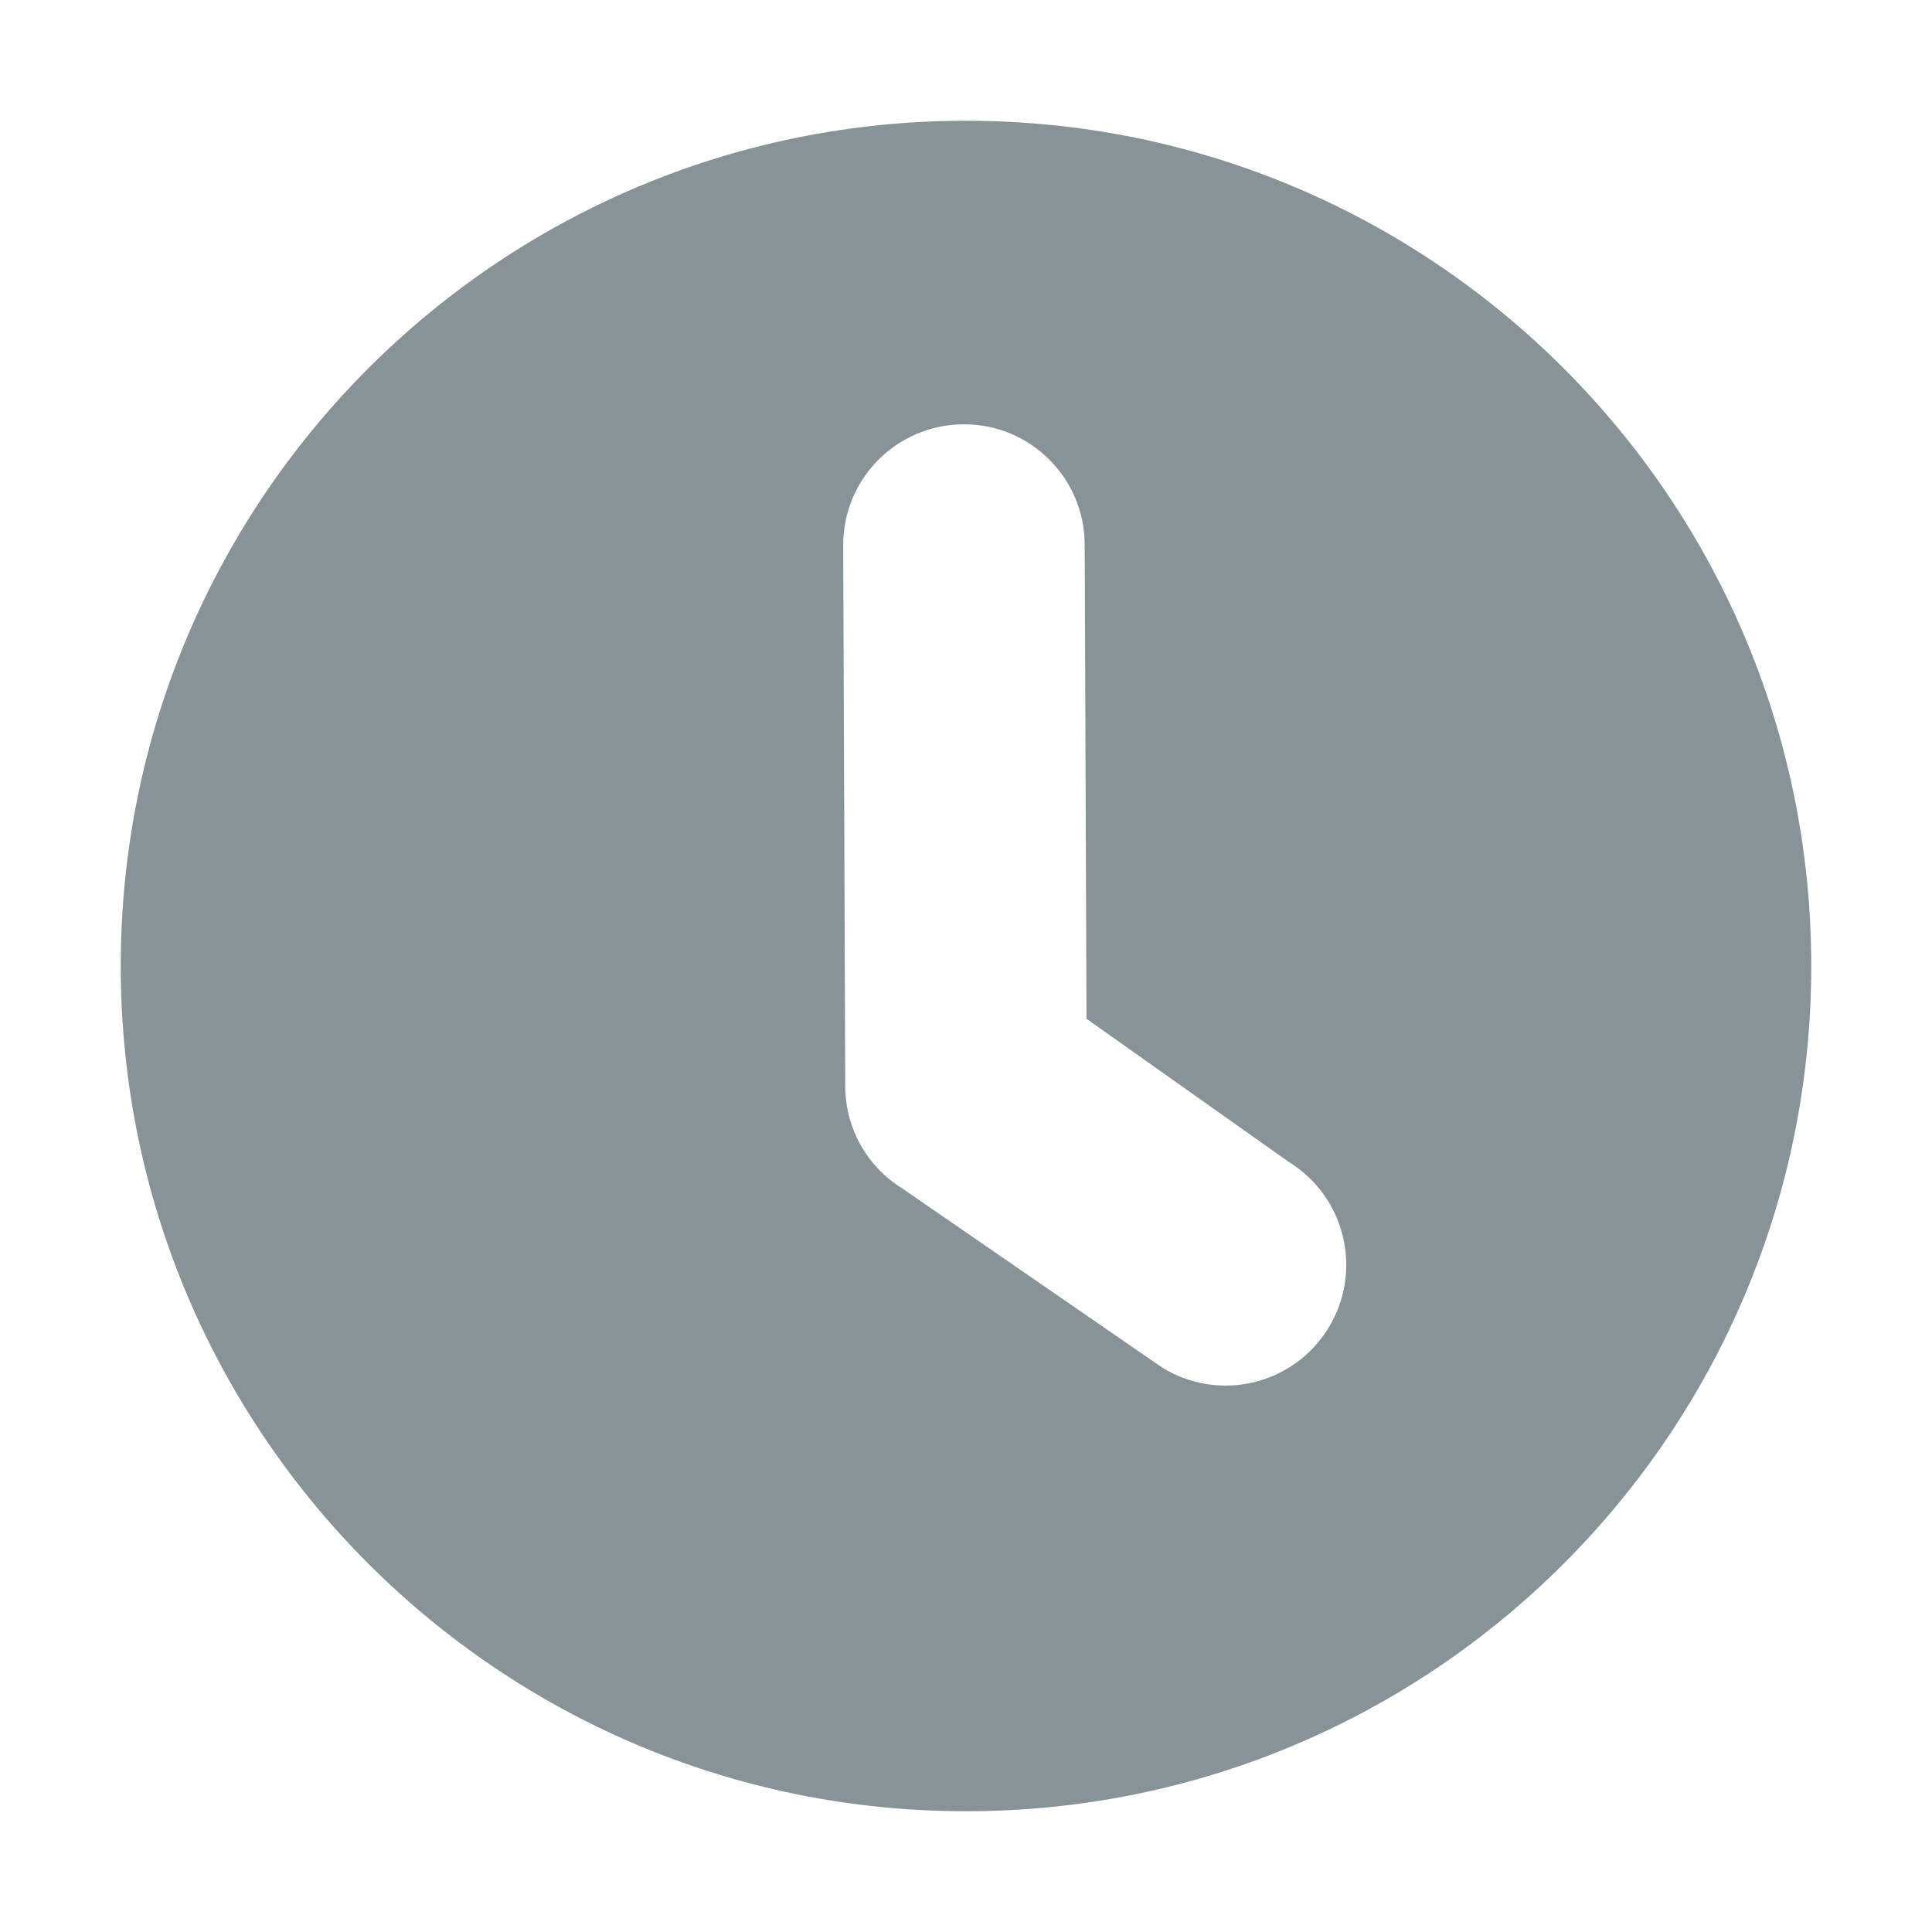 <svg viewBox="0 0 16 16" fill="none" xmlns="http://www.w3.org/2000/svg">
  <path fill-rule="evenodd" clip-rule="evenodd"
        d="M8 15C11.866 15 15 11.866 15 8C15 4.134 11.866 1 8 1C4.134 1 1 4.134 1 8C1 11.866 4.134 15 8 15ZM10.675 9.624L8.998 8.437L8.983 4.51C8.981 3.957 8.531 3.511 7.979 3.514C7.427 3.516 6.981 3.965 6.983 4.517L7 9C7.002 9.345 7.181 9.663 7.475 9.844L9.624 11.325C10.094 11.616 10.71 11.47 11 11C11.29 10.53 11.144 9.914 10.675 9.624Z"
        fill="rgb(136, 147, 151)"></path>
</svg>
